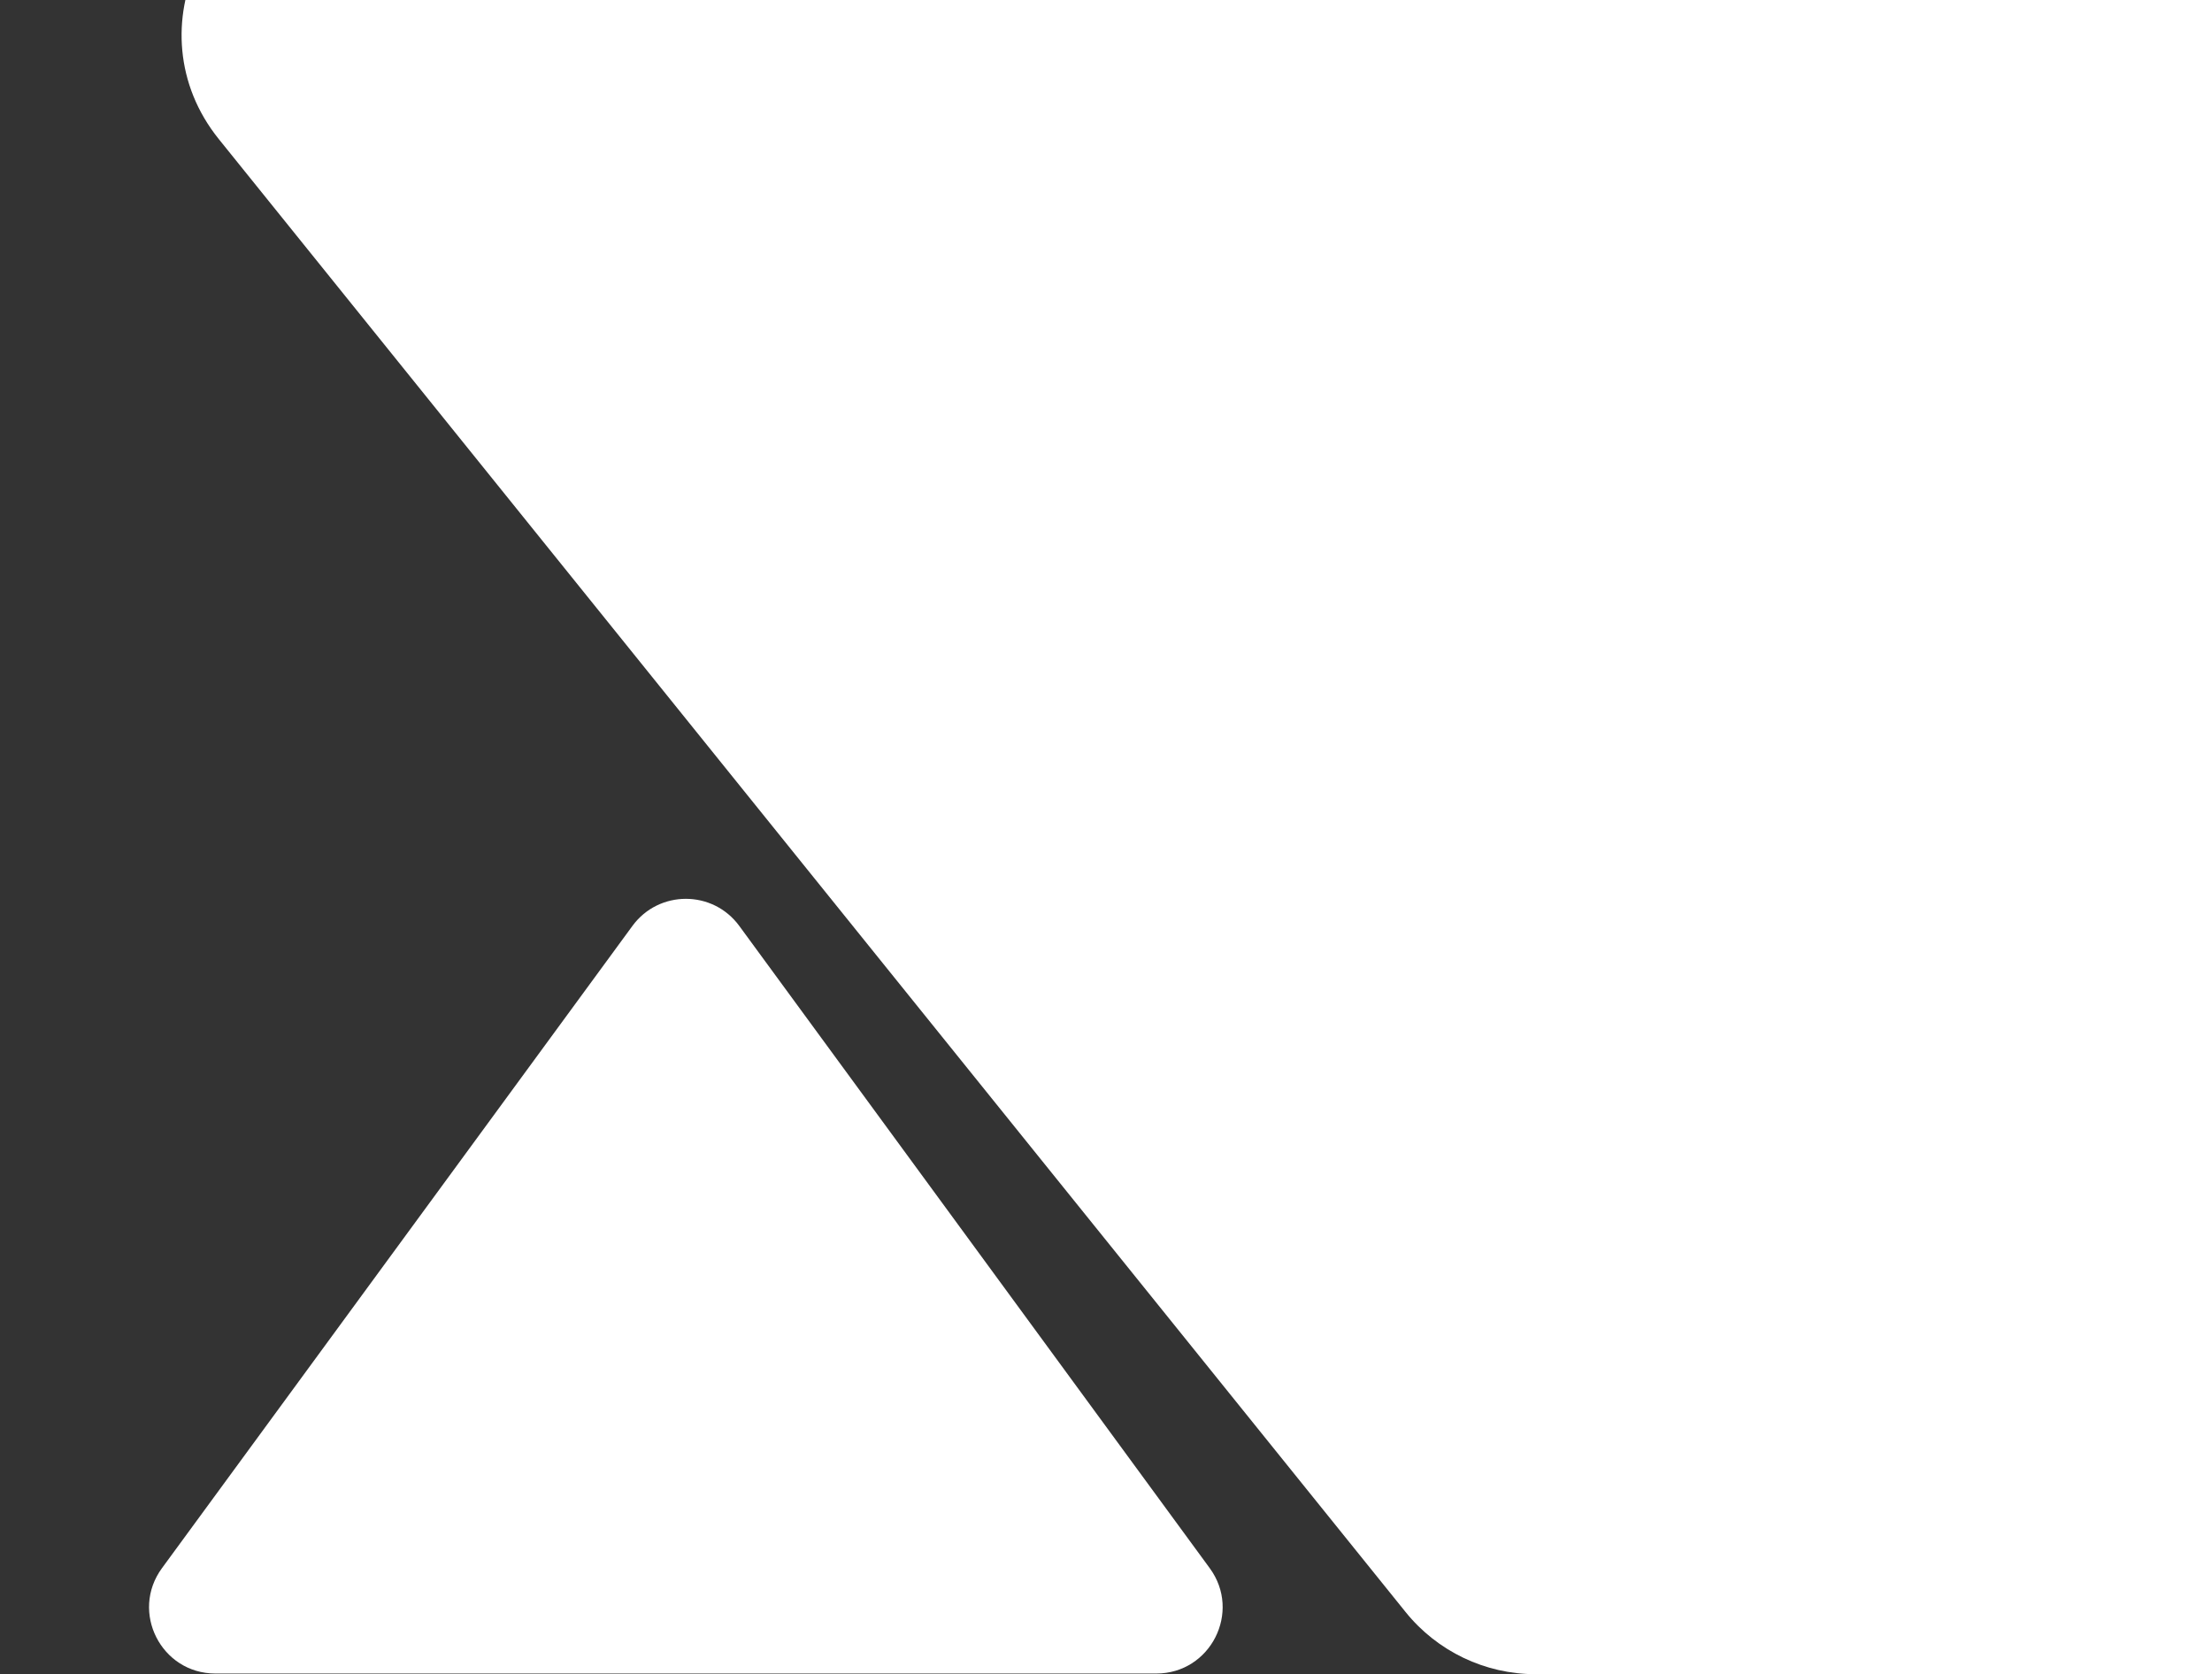 <svg width="835" height="632" viewBox="0 0 835 632" fill="none" xmlns="http://www.w3.org/2000/svg">
<rect x="0" y="0" width="835" height="632" fill="#333333" stroke="none"/>
<path d="M238.731 349.532C248.719 335.897 269.078 335.897 279.067 349.532L456.662 591.977C468.76 608.491 456.966 631.75 436.494 631.75H81.303C60.831 631.75 49.038 608.491 61.135 591.977L238.731 349.532Z" fill="white"/>
<path d="M879 632H579.645C560.583 632 542.546 623.37 530.587 608.527L82.608 52.527C49.4 11.312 78.737 -50 131.665 -50H879C913.794 -50 942 -21.794 942 13V569C942 603.794 913.794 632 879 632Z" fill="white"/>
</svg>
